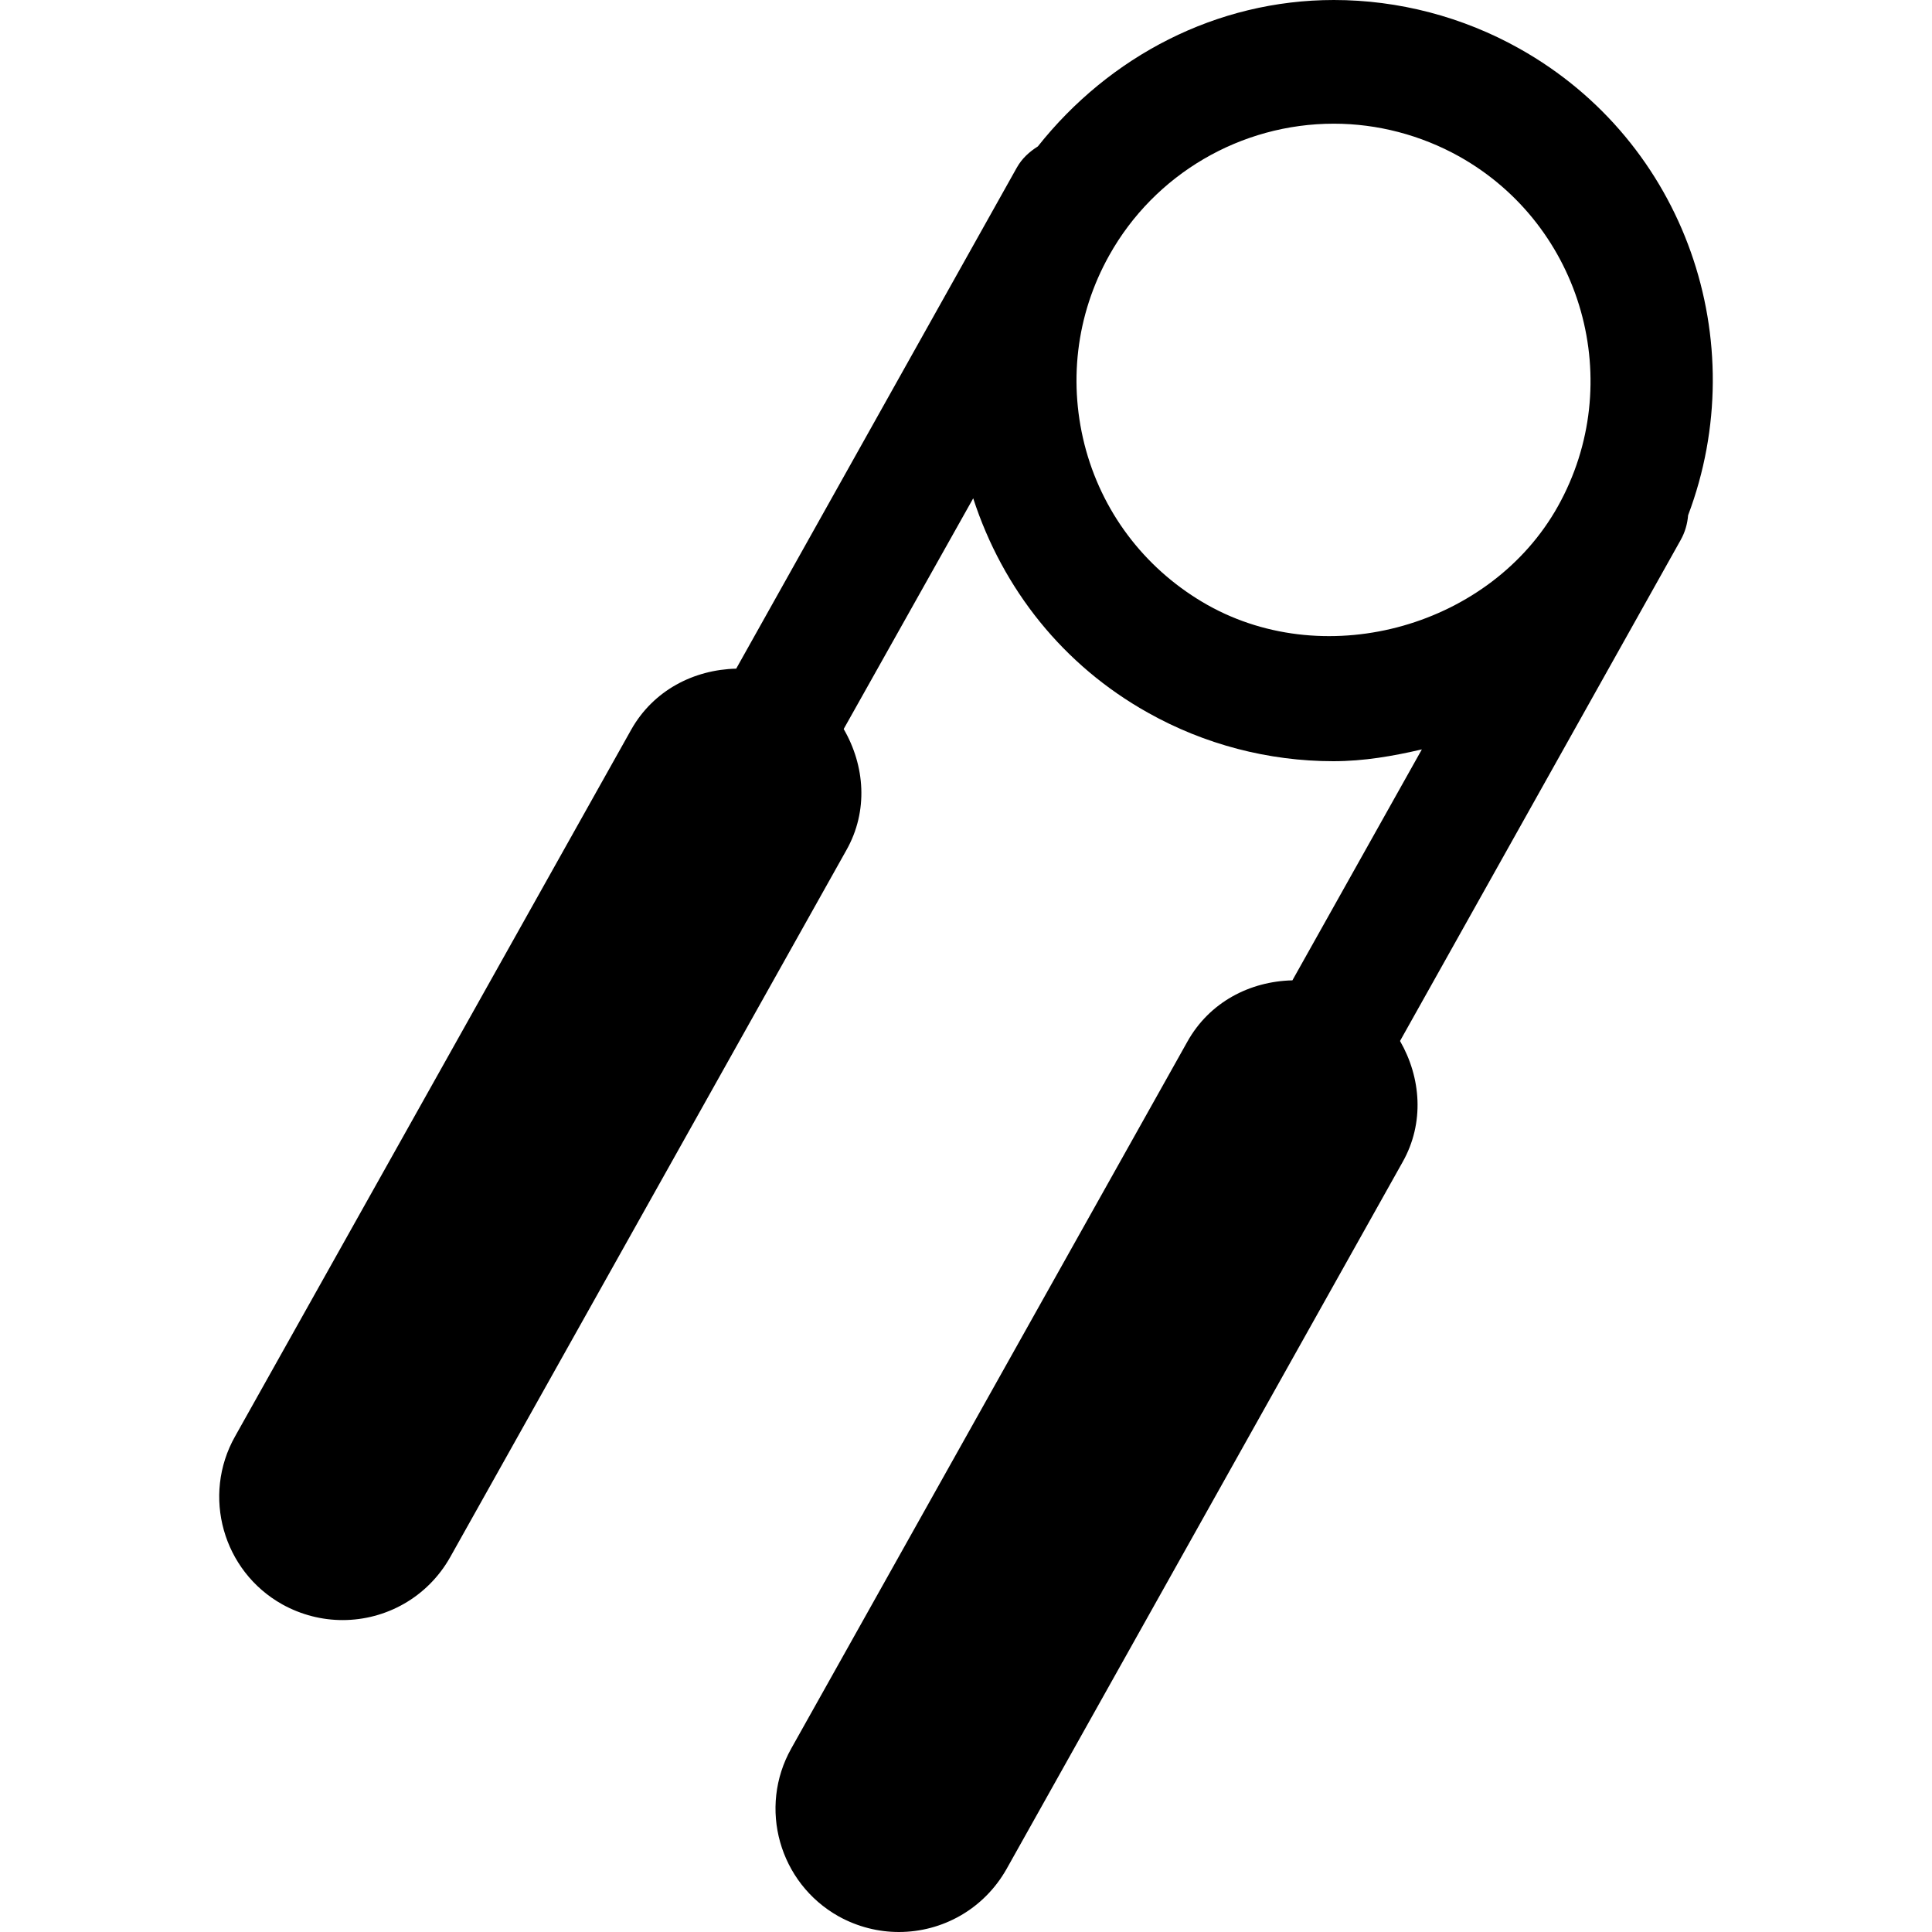<?xml version="1.0" encoding="iso-8859-1"?>
<!-- Generator: Adobe Illustrator 16.0.0, SVG Export Plug-In . SVG Version: 6.00 Build 0)  -->
<!DOCTYPE svg PUBLIC "-//W3C//DTD SVG 1.1//EN" "http://www.w3.org/Graphics/SVG/1.1/DTD/svg11.dtd">
<svg version="1.1" id="Capa_1" xmlns="http://www.w3.org/2000/svg" xmlns:xlink="http://www.w3.org/1999/xlink" x="0px" y="0px"
	 width="97.596px" height="97.597px" viewBox="0 0 97.596 97.597" style="enable-background:new 0 0 97.596 97.597;"
	 xml:space="preserve">
<g>
	<path d="M76.757,2.457C73.896,0.85,70.65,0,67.38,0C61.45,0,56.039,2.844,52.428,7.396c-0.423,0.268-0.804,0.606-1.065,1.075
		L37.19,33.777c-2.14,0.052-4.186,1.093-5.307,3.087L11.875,72.559c-1.69,2.996-0.618,6.808,2.387,8.488
		c0.968,0.536,2.016,0.792,3.045,0.792c2.186,0,4.29-1.145,5.435-3.179L42.75,42.956c1.129-1.988,0.938-4.29-0.131-6.129
		l6.543-11.654c1.495,4.604,4.563,8.442,8.816,10.823c2.862,1.611,6.102,2.457,9.378,2.457c1.534,0,3.008-0.256,4.47-0.597
		l-6.54,11.667c-2.144,0.049-4.189,1.096-5.307,3.1L39.976,88.317c-1.69,2.996-0.618,6.802,2.387,8.488
		c0.968,0.536,2.016,0.791,3.045,0.791c2.188,0,4.29-1.145,5.443-3.19l20-35.7c1.12-1.979,0.932-4.281-0.128-6.12l13.414-23.945l0,0
		l0,0l0.762-1.361c0.225-0.399,0.341-0.822,0.377-1.251C88.583,17.266,85.167,7.173,76.757,2.457z M61.011,30.568
		c-3.015-1.699-5.21-4.472-6.145-7.806c-0.928-3.337-0.523-6.848,1.172-9.871l0,0c2.293-4.098,6.641-6.643,11.342-6.643
		c2.204,0,4.396,0.575,6.339,1.659c6.241,3.504,8.47,11.436,4.975,17.677l0,0C75.327,31.597,67.106,33.978,61.011,30.568z"/>
</g>
<g>
</g>
<g>
</g>
<g>
</g>
<g>
</g>
<g>
</g>
<g>
</g>
<g>
</g>
<g>
</g>
<g>
</g>
<g>
</g>
<g>
</g>
<g>
</g>
<g>
</g>
<g>
</g>
<g>
</g>
</svg>
